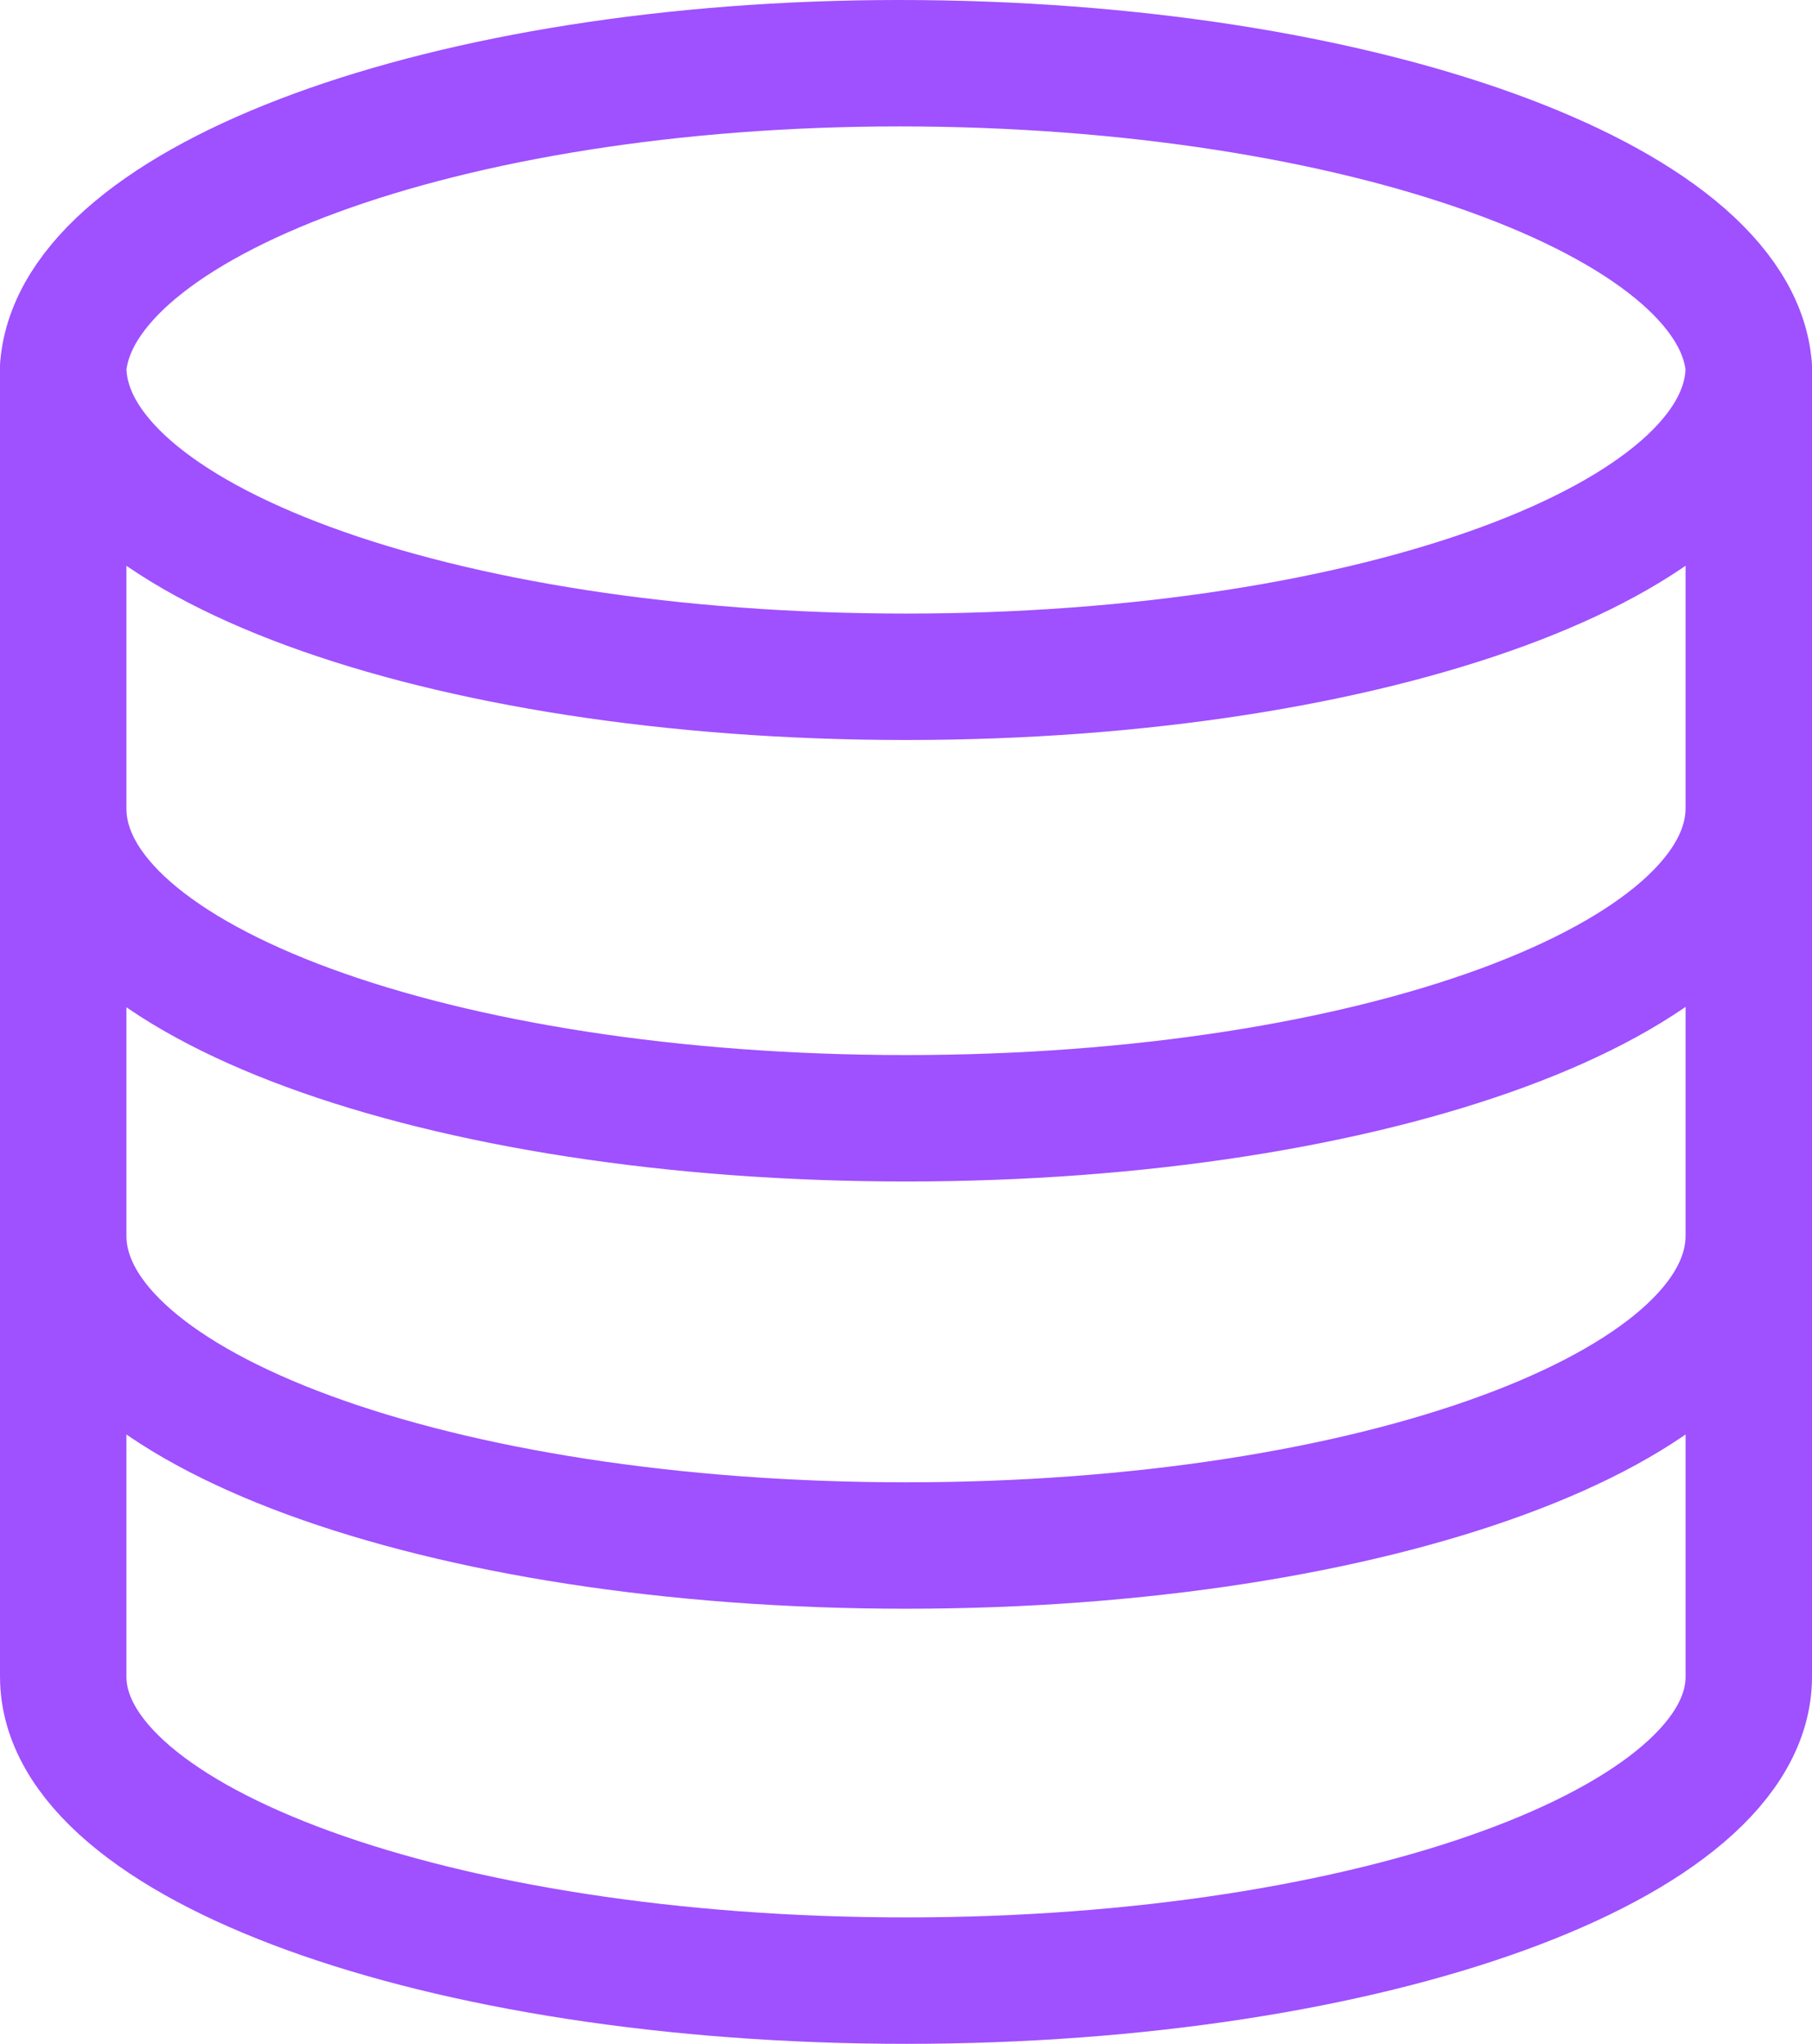<svg width="86" height="97" viewBox="0 0 86 97" fill="none" xmlns="http://www.w3.org/2000/svg">
<path d="M3 79.556V17.397M82.999 38.35C82.999 46.517 65.229 53.073 43 53.073C20.77 53.073 3 46.54 3 38.373M82.999 58.65C82.999 66.817 65.23 73.35 43 73.35C20.77 73.35 3 66.817 3 58.65M3.001 79.58C3.001 87.443 20.771 94 43 94C65.23 94 83 87.443 83 79.58L83 17.397M82.999 17.42C82.999 25.587 65.229 32.12 42.999 32.12C20.77 32.12 3 25.587 3 17.42C3.634 9.557 21.11 3 42.683 3C64.595 3 82.365 9.533 82.999 17.42Z" stroke="#9F50FF" stroke-width="6" stroke-linecap="round" stroke-linejoin="round"/>
</svg>
